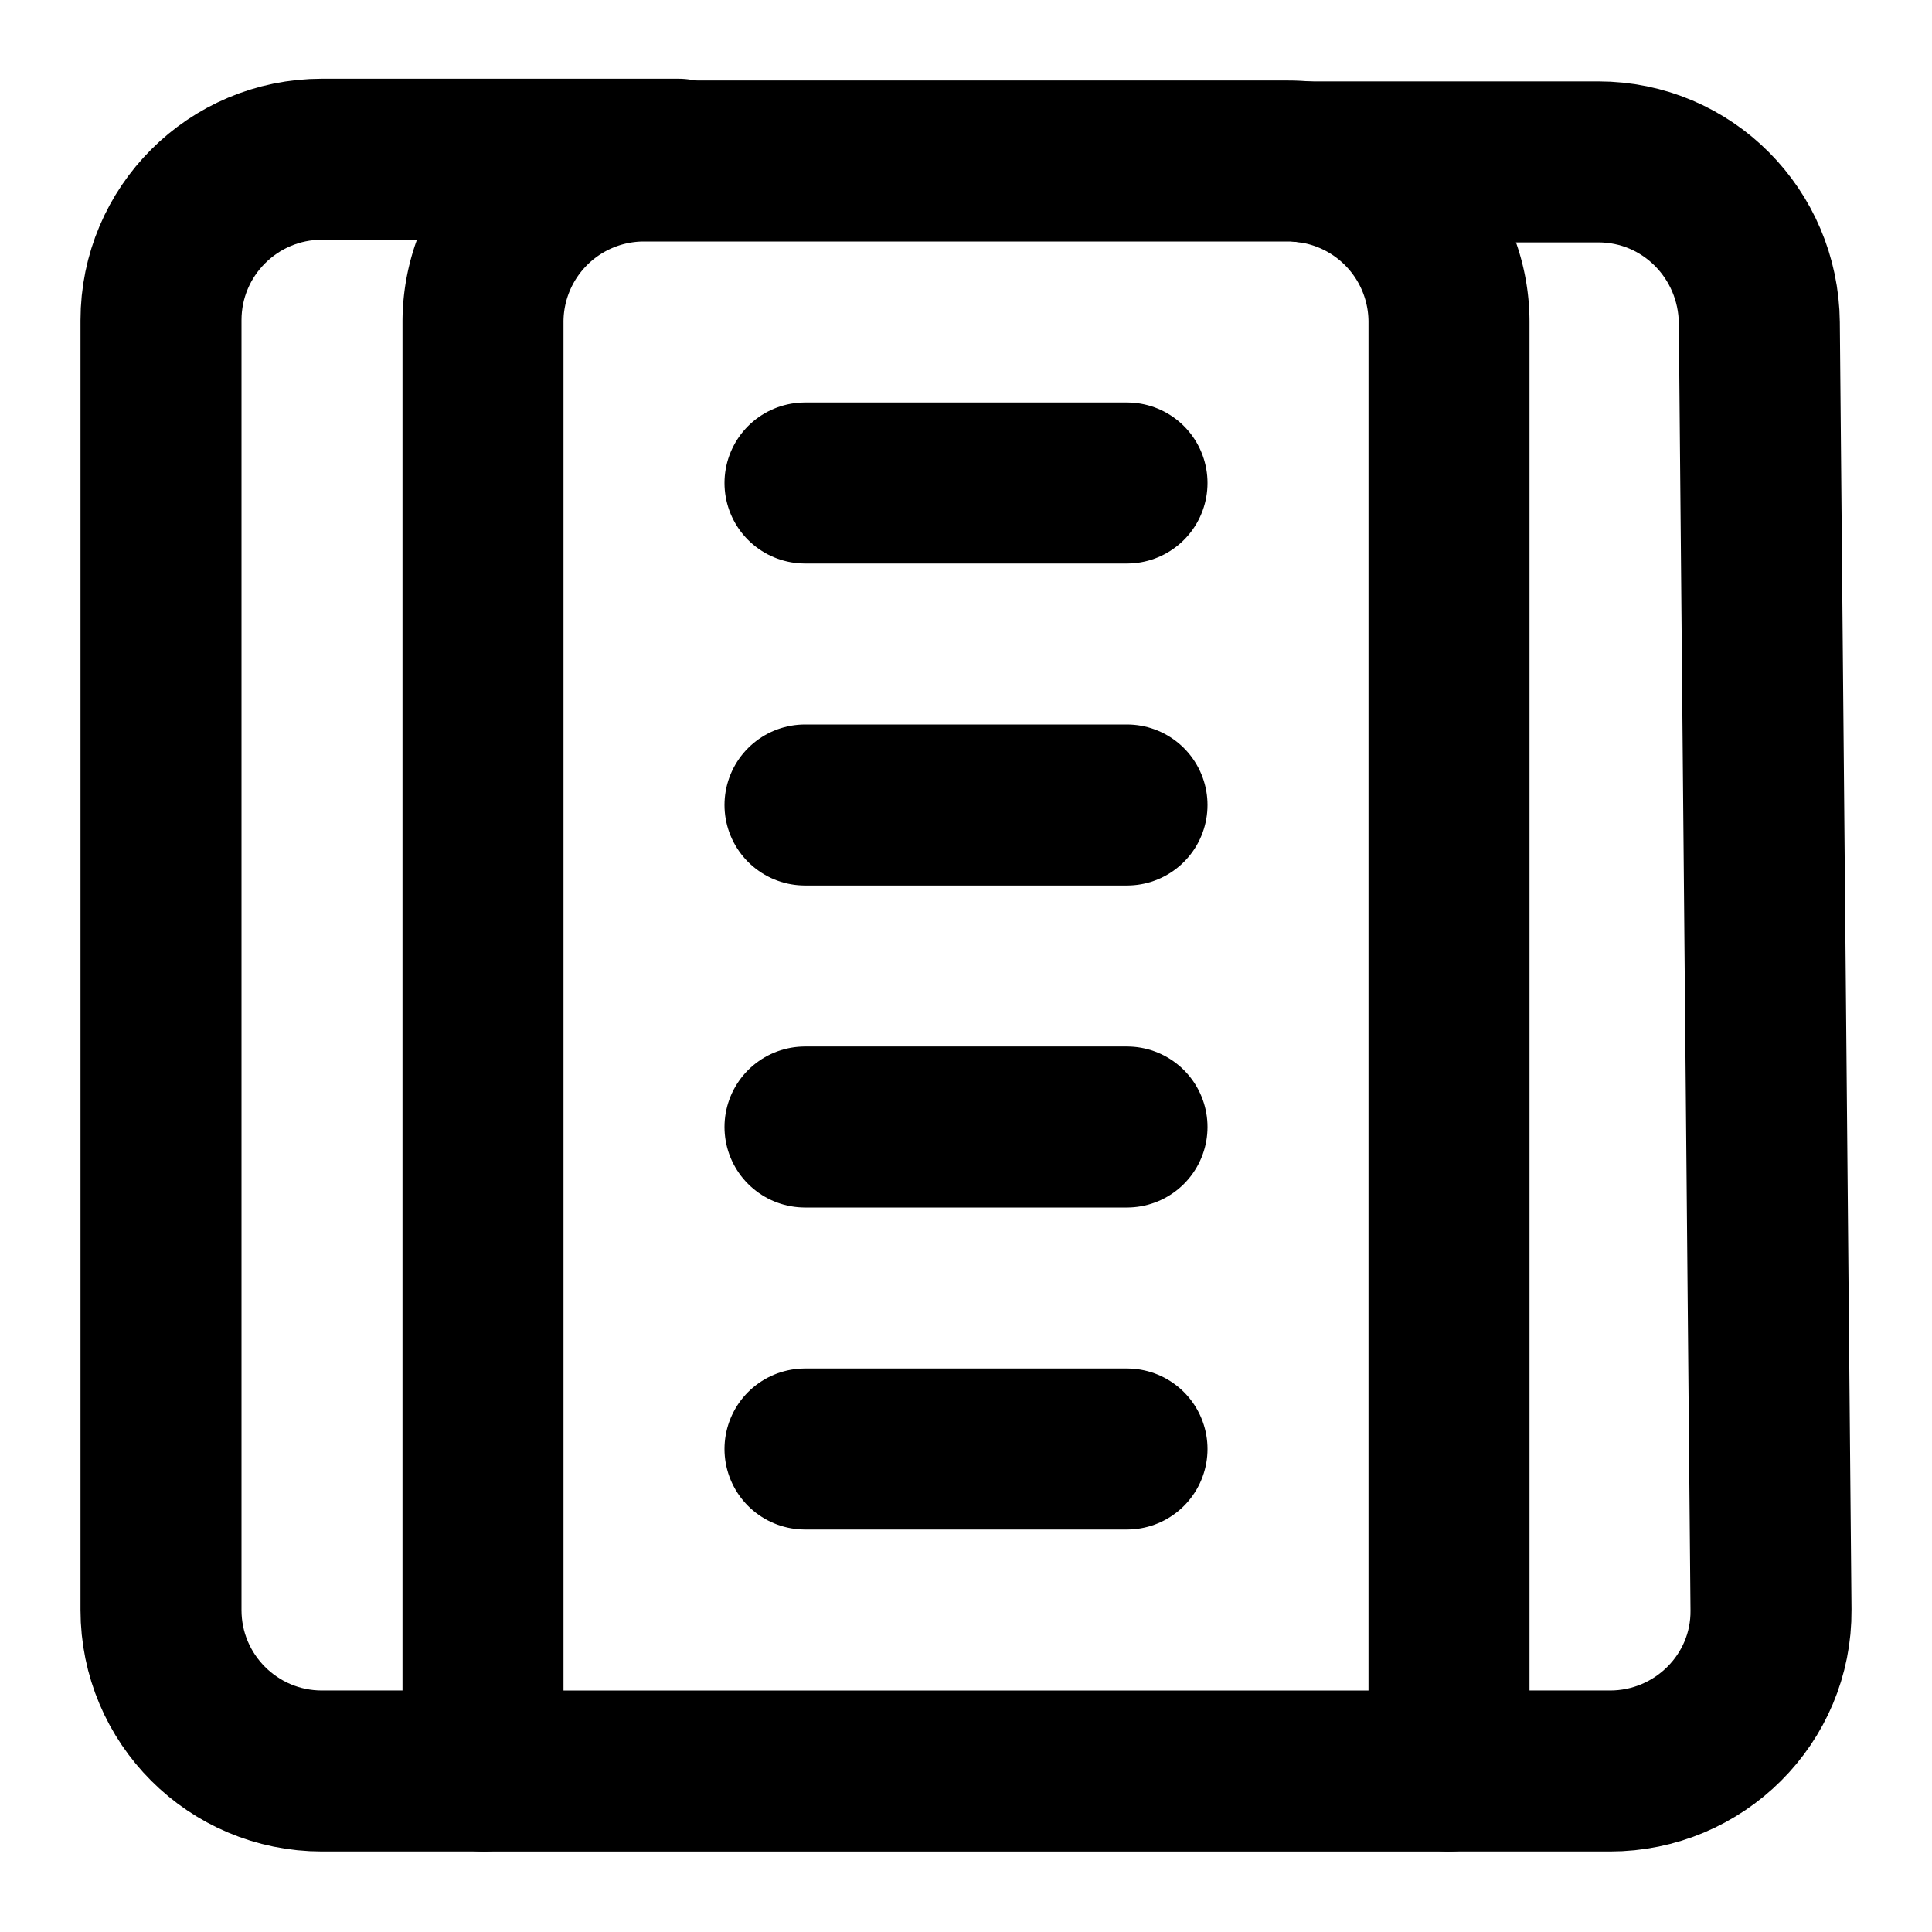 <?xml version="1.0" encoding="UTF-8" standalone="no"?>
<svg
   width="24"
   height="24"
   viewBox="0 0 24 24"
   fill="none"
   stroke="currentColor"
   stroke-width="2"
   stroke-linecap="round"
   stroke-linejoin="round"
   class="lucide lucide-building2-icon lucide-building-2"
   version="1.1"
   id="svg7"
   sodipodi:docname="building-2.svg"
   inkscape:version="1.3 (0e150ed6c4, 2023-07-21)"
   xmlns:inkscape="http://www.inkscape.org/namespaces/inkscape"
   xmlns:sodipodi="http://sodipodi.sourceforge.net/DTD/sodipodi-0.dtd"
   xmlns="http://www.w3.org/2000/svg"
   xmlns:svg="http://www.w3.org/2000/svg">
  <defs
     id="defs7" />
  <sodipodi:namedview
     id="namedview7"
     pagecolor="#505050"
     bordercolor="#eeeeee"
     borderopacity="1"
     inkscape:showpageshadow="0"
     inkscape:pageopacity="0"
     inkscape:pagecheckerboard="0"
     inkscape:deskcolor="#d1d1d1"
     inkscape:zoom="34.625"
     inkscape:cx="12"
     inkscape:cy="12"
     inkscape:window-width="1920"
     inkscape:window-height="1009"
     inkscape:window-x="-8"
     inkscape:window-y="44"
     inkscape:window-maximized="1"
     inkscape:current-layer="svg7" />
  <path
     d="M6 22V4a2 2 0 0 1 2-2h8a2 2 0 0 1 2 2v18Z"
     id="path1" />
  <path
     d="M 8.426,1.978 4,1.978 c -1.105,0 -2,0.895 -2,2 V 20 c 0,1.105 0.895,2 2,2 h 2"
     id="path2"
     sodipodi:nodetypes="cssssc" />
  <path
     d="m 16.209,2.011 h 3.646 c 1.105,0 1.99,0.895 2,2 L 22,20 c 0.01,1.105 -0.895,2 -2,2 h -2"
     id="path3"
     sodipodi:nodetypes="cssssc" />
  <path
     d="M10 6h4"
     id="path4" />
  <path
     d="M10 10h4"
     id="path5" />
  <path
     d="M10 14h4"
     id="path6" />
  <path
     d="M10 18h4"
     id="path7" />
</svg>
